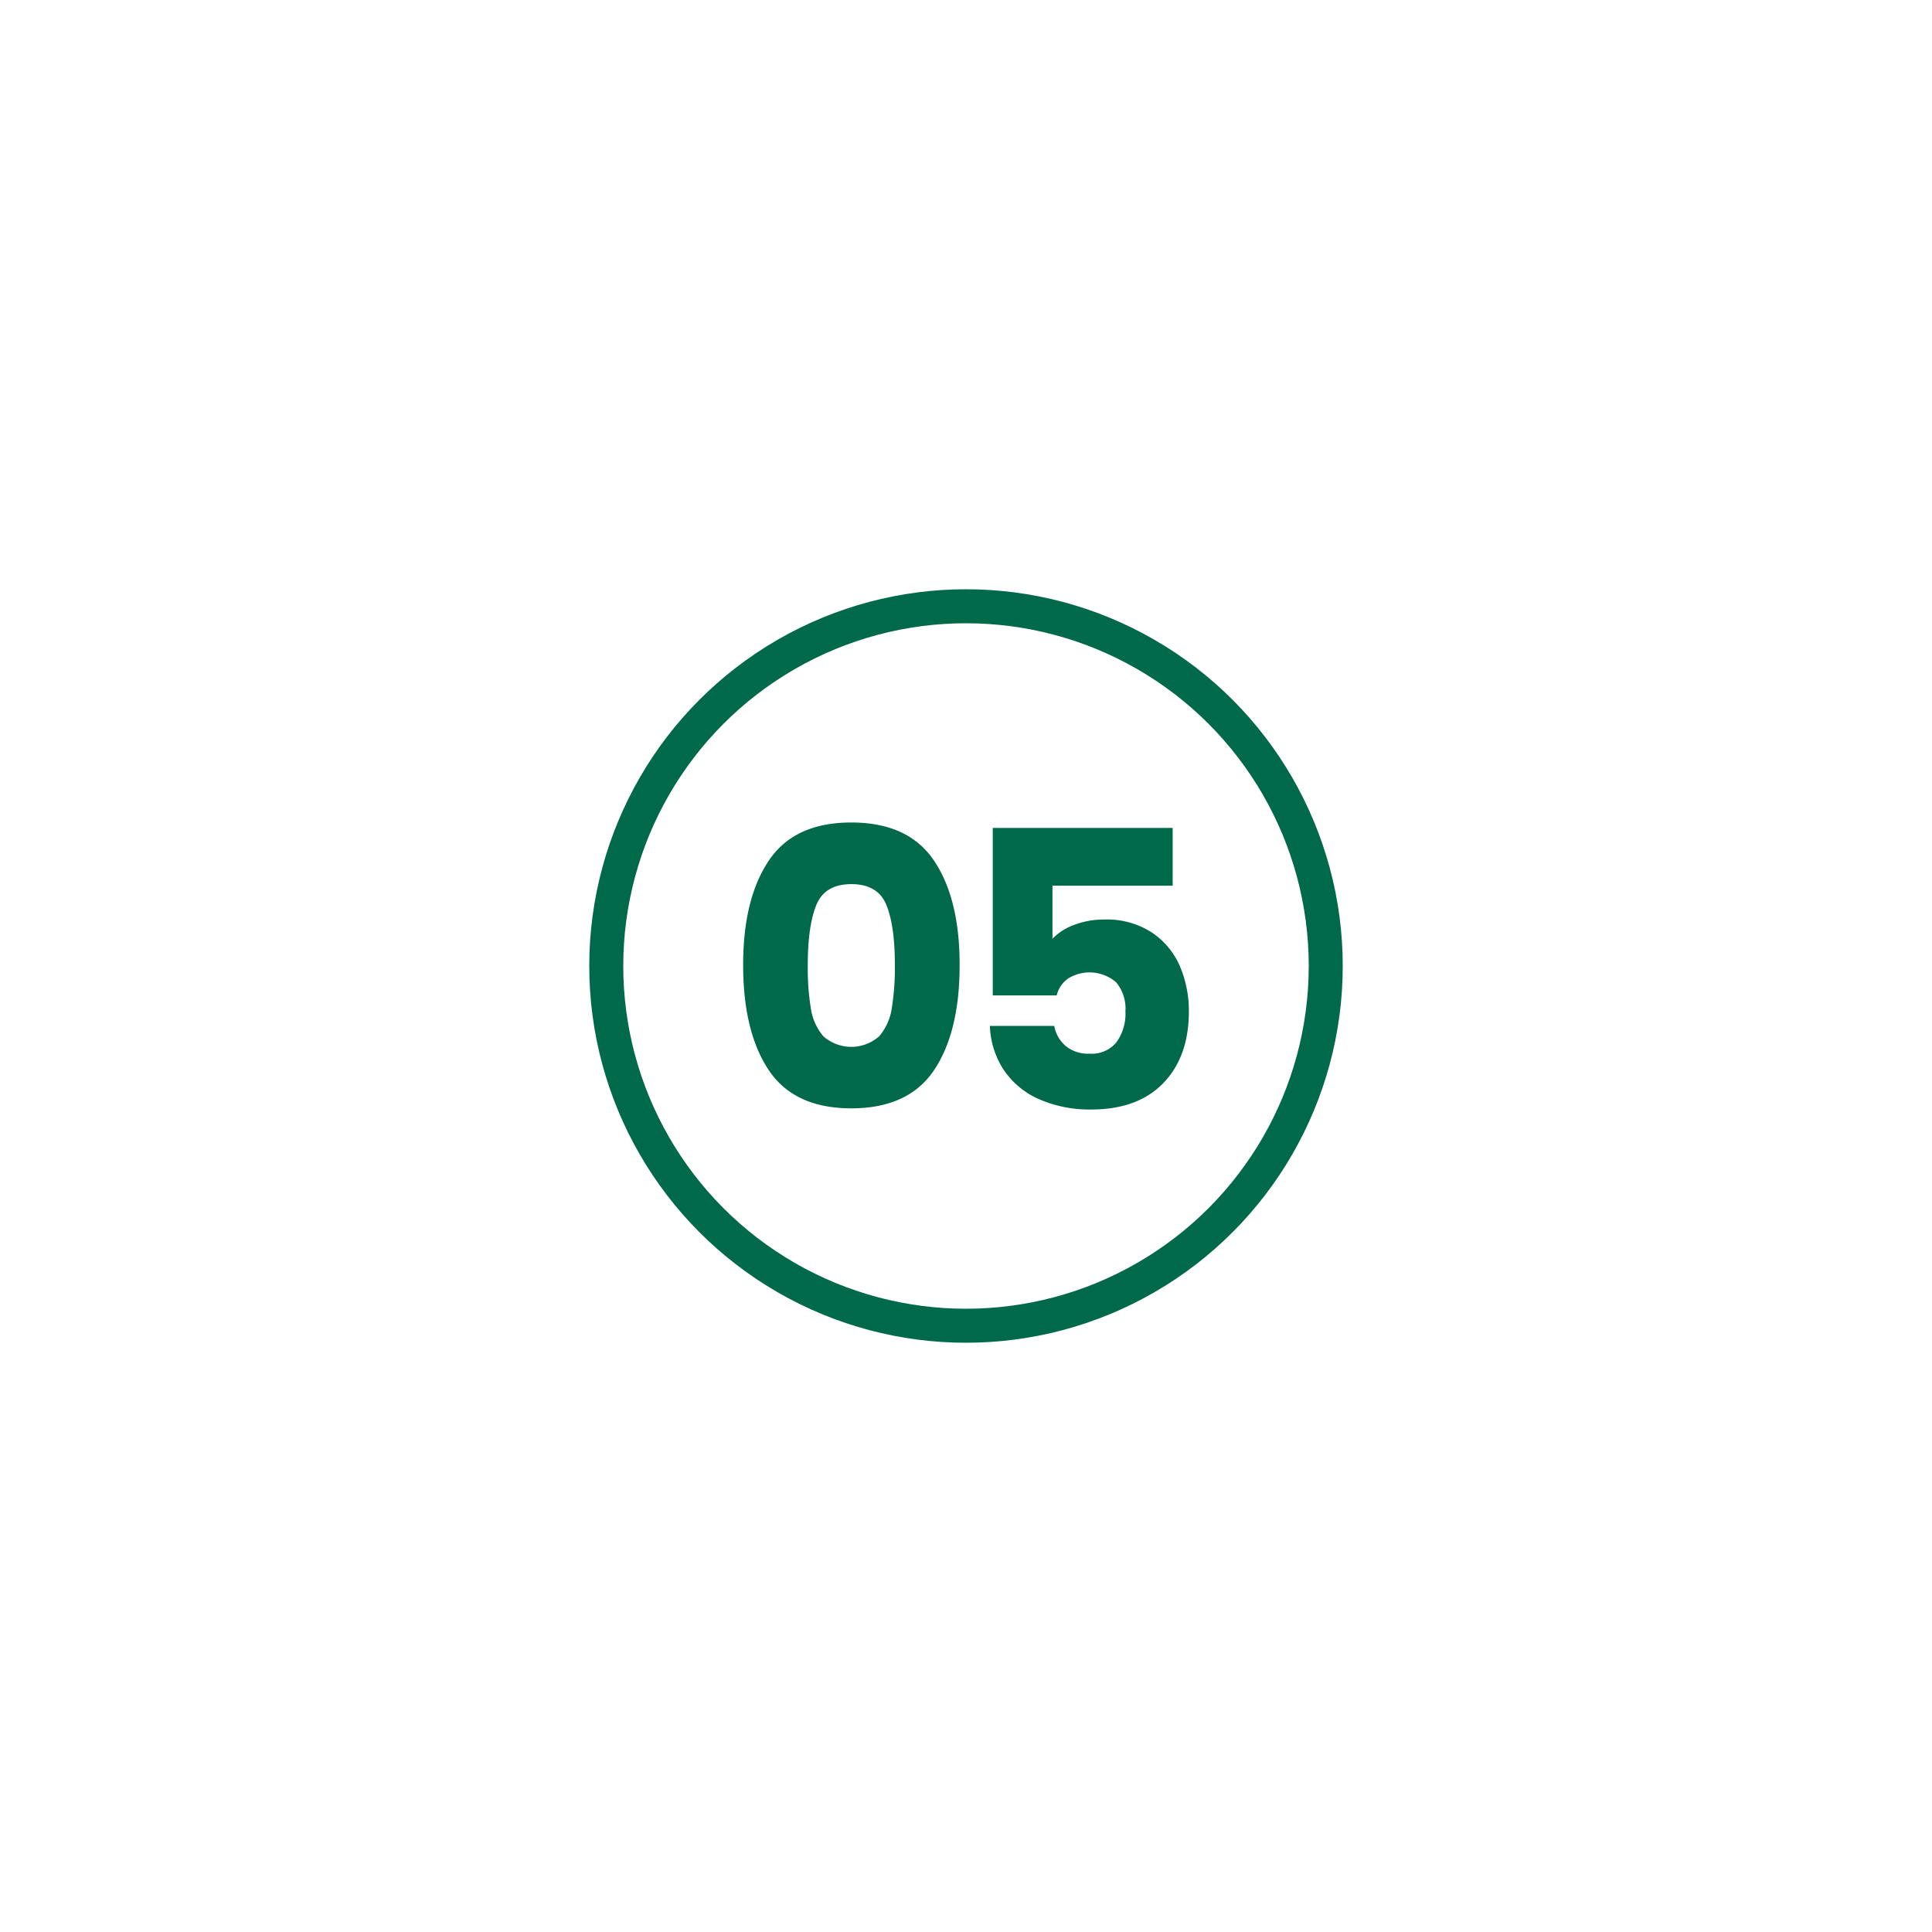<svg id="a1e45b6e-f1dc-4b01-a396-5420c8295f89" data-name="Layer 1" xmlns="http://www.w3.org/2000/svg" viewBox="0 0 400 400"><defs><style>.bb765e61-a06b-4a82-9553-0760fcf48441{fill:#006949;}.ffc9bed9-092d-43e0-81f3-06c8e9c08a2c{fill:none;stroke:#006949;stroke-miterlimit:10;stroke-width:7.04px;}</style></defs><path class="bb765e61-a06b-4a82-9553-0760fcf48441" d="M159.17,178.19q5.29-7.91,17.1-7.9t17.11,7.9q5.31,7.89,5.3,21.61,0,13.88-5.3,21.77t-17.11,7.9q-11.81,0-17.1-7.9t-5.31-21.77Q153.86,186.09,159.17,178.19Zm24.36,9.21q-1.75-4.35-7.26-4.35T169,187.4q-1.76,4.35-1.76,12.4a51.54,51.54,0,0,0,.64,9,11.5,11.5,0,0,0,2.59,5.75,8.72,8.72,0,0,0,11.56,0,11.51,11.51,0,0,0,2.6-5.75,52.54,52.54,0,0,0,.64-9Q185.29,191.75,183.53,187.4Z"/><path class="bb765e61-a06b-4a82-9553-0760fcf48441" d="M242.79,183.37H217.9v11a11.63,11.63,0,0,1,4.47-2.87,16.93,16.93,0,0,1,6.22-1.12,17.12,17.12,0,0,1,9.93,2.71,16,16,0,0,1,5.78,7,23.43,23.43,0,0,1,1.84,9.33q0,9.33-5.27,14.8T226,229.71A26.09,26.09,0,0,1,215,227.52a17,17,0,0,1-7.25-6.11,17.56,17.56,0,0,1-2.8-9h13.32a7.15,7.15,0,0,0,2.32,4.11,7.26,7.26,0,0,0,5,1.63,6.57,6.57,0,0,0,5.58-2.39,10.16,10.16,0,0,0,1.84-6.38,8.49,8.49,0,0,0-1.92-6,8.42,8.42,0,0,0-10-.76,6.12,6.12,0,0,0-2.32,3.47H205.54V171.41h37.25Z"/><circle class="ffc9bed9-092d-43e0-81f3-06c8e9c08a2c" cx="200" cy="200" r="74.48"/></svg>